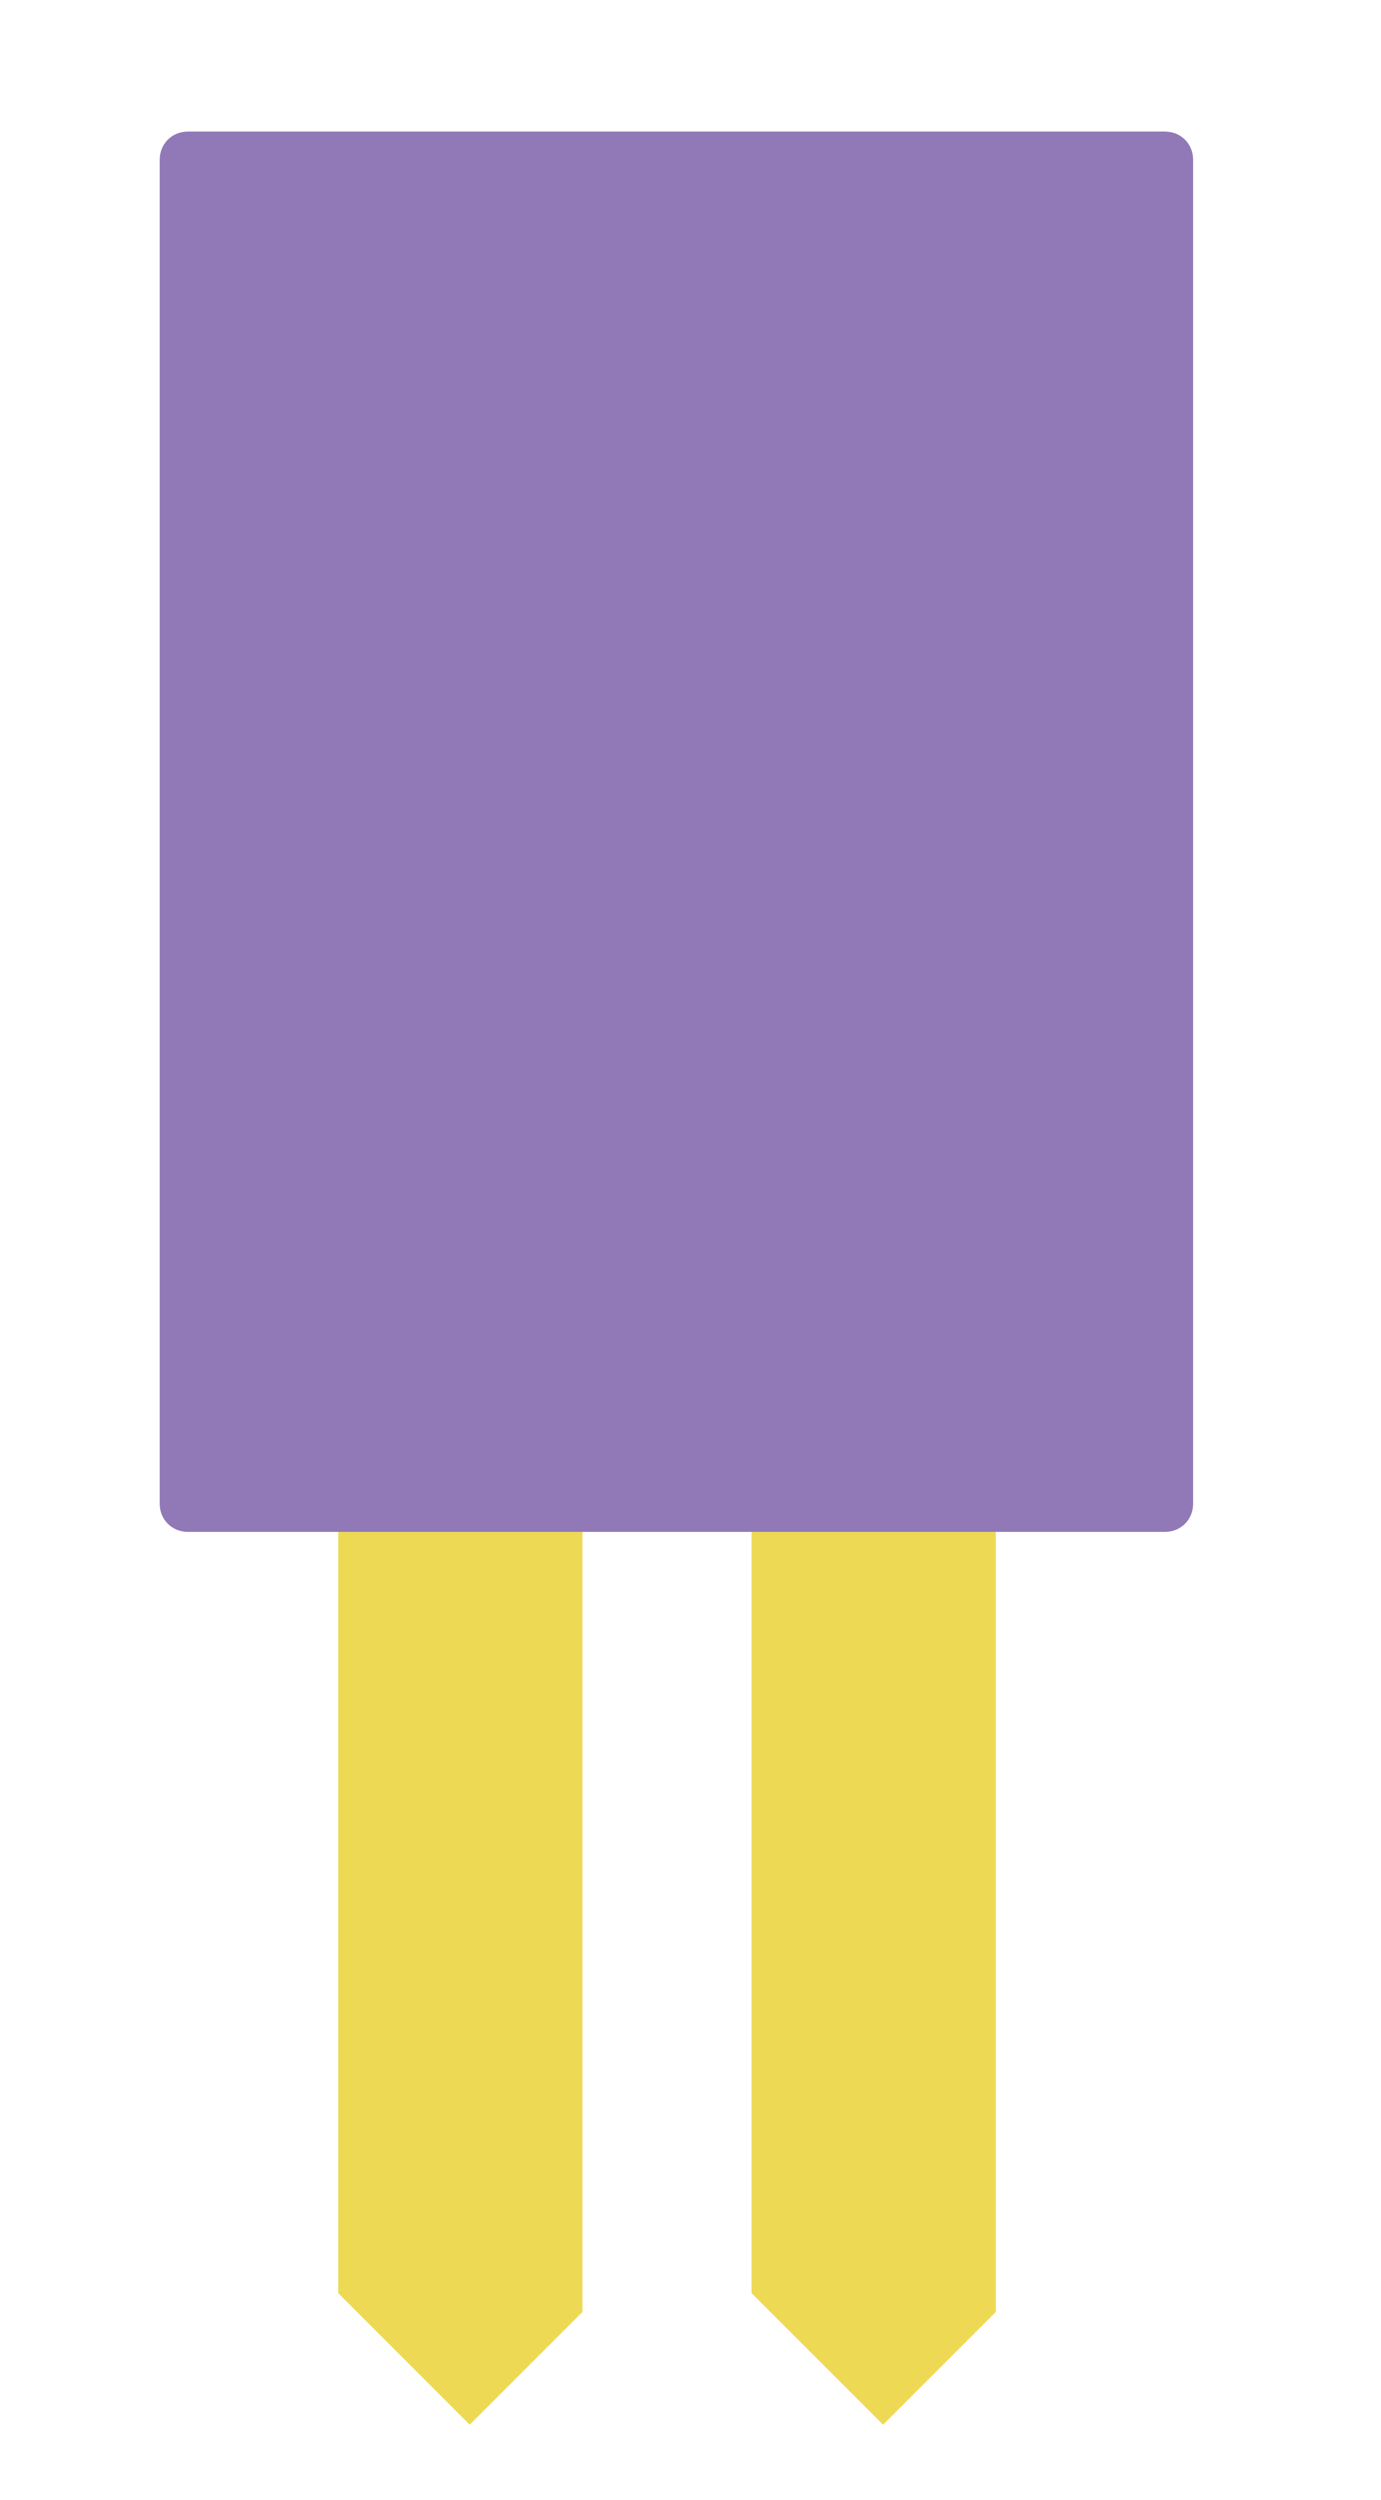 <svg xmlns="http://www.w3.org/2000/svg" viewBox="0 0 147 266">
  <path fill="#EED954" d="M62 163v83l-12 12-14-14v-81M106 163v83l-12 12-14-14v-81"/>
  <path fill="none" d="M10 32l16-18M112 32l16-18M112 161l16-18"/>
  <path fill="#9179B7" d="M124 163H20c-1.7 0-3-1.3-3-3V17c0-1.7 1.3-3 3-3h104c1.7 0 3 1.3 3 3v143c0 1.7-1.3 3-3 3z"/>
</svg>